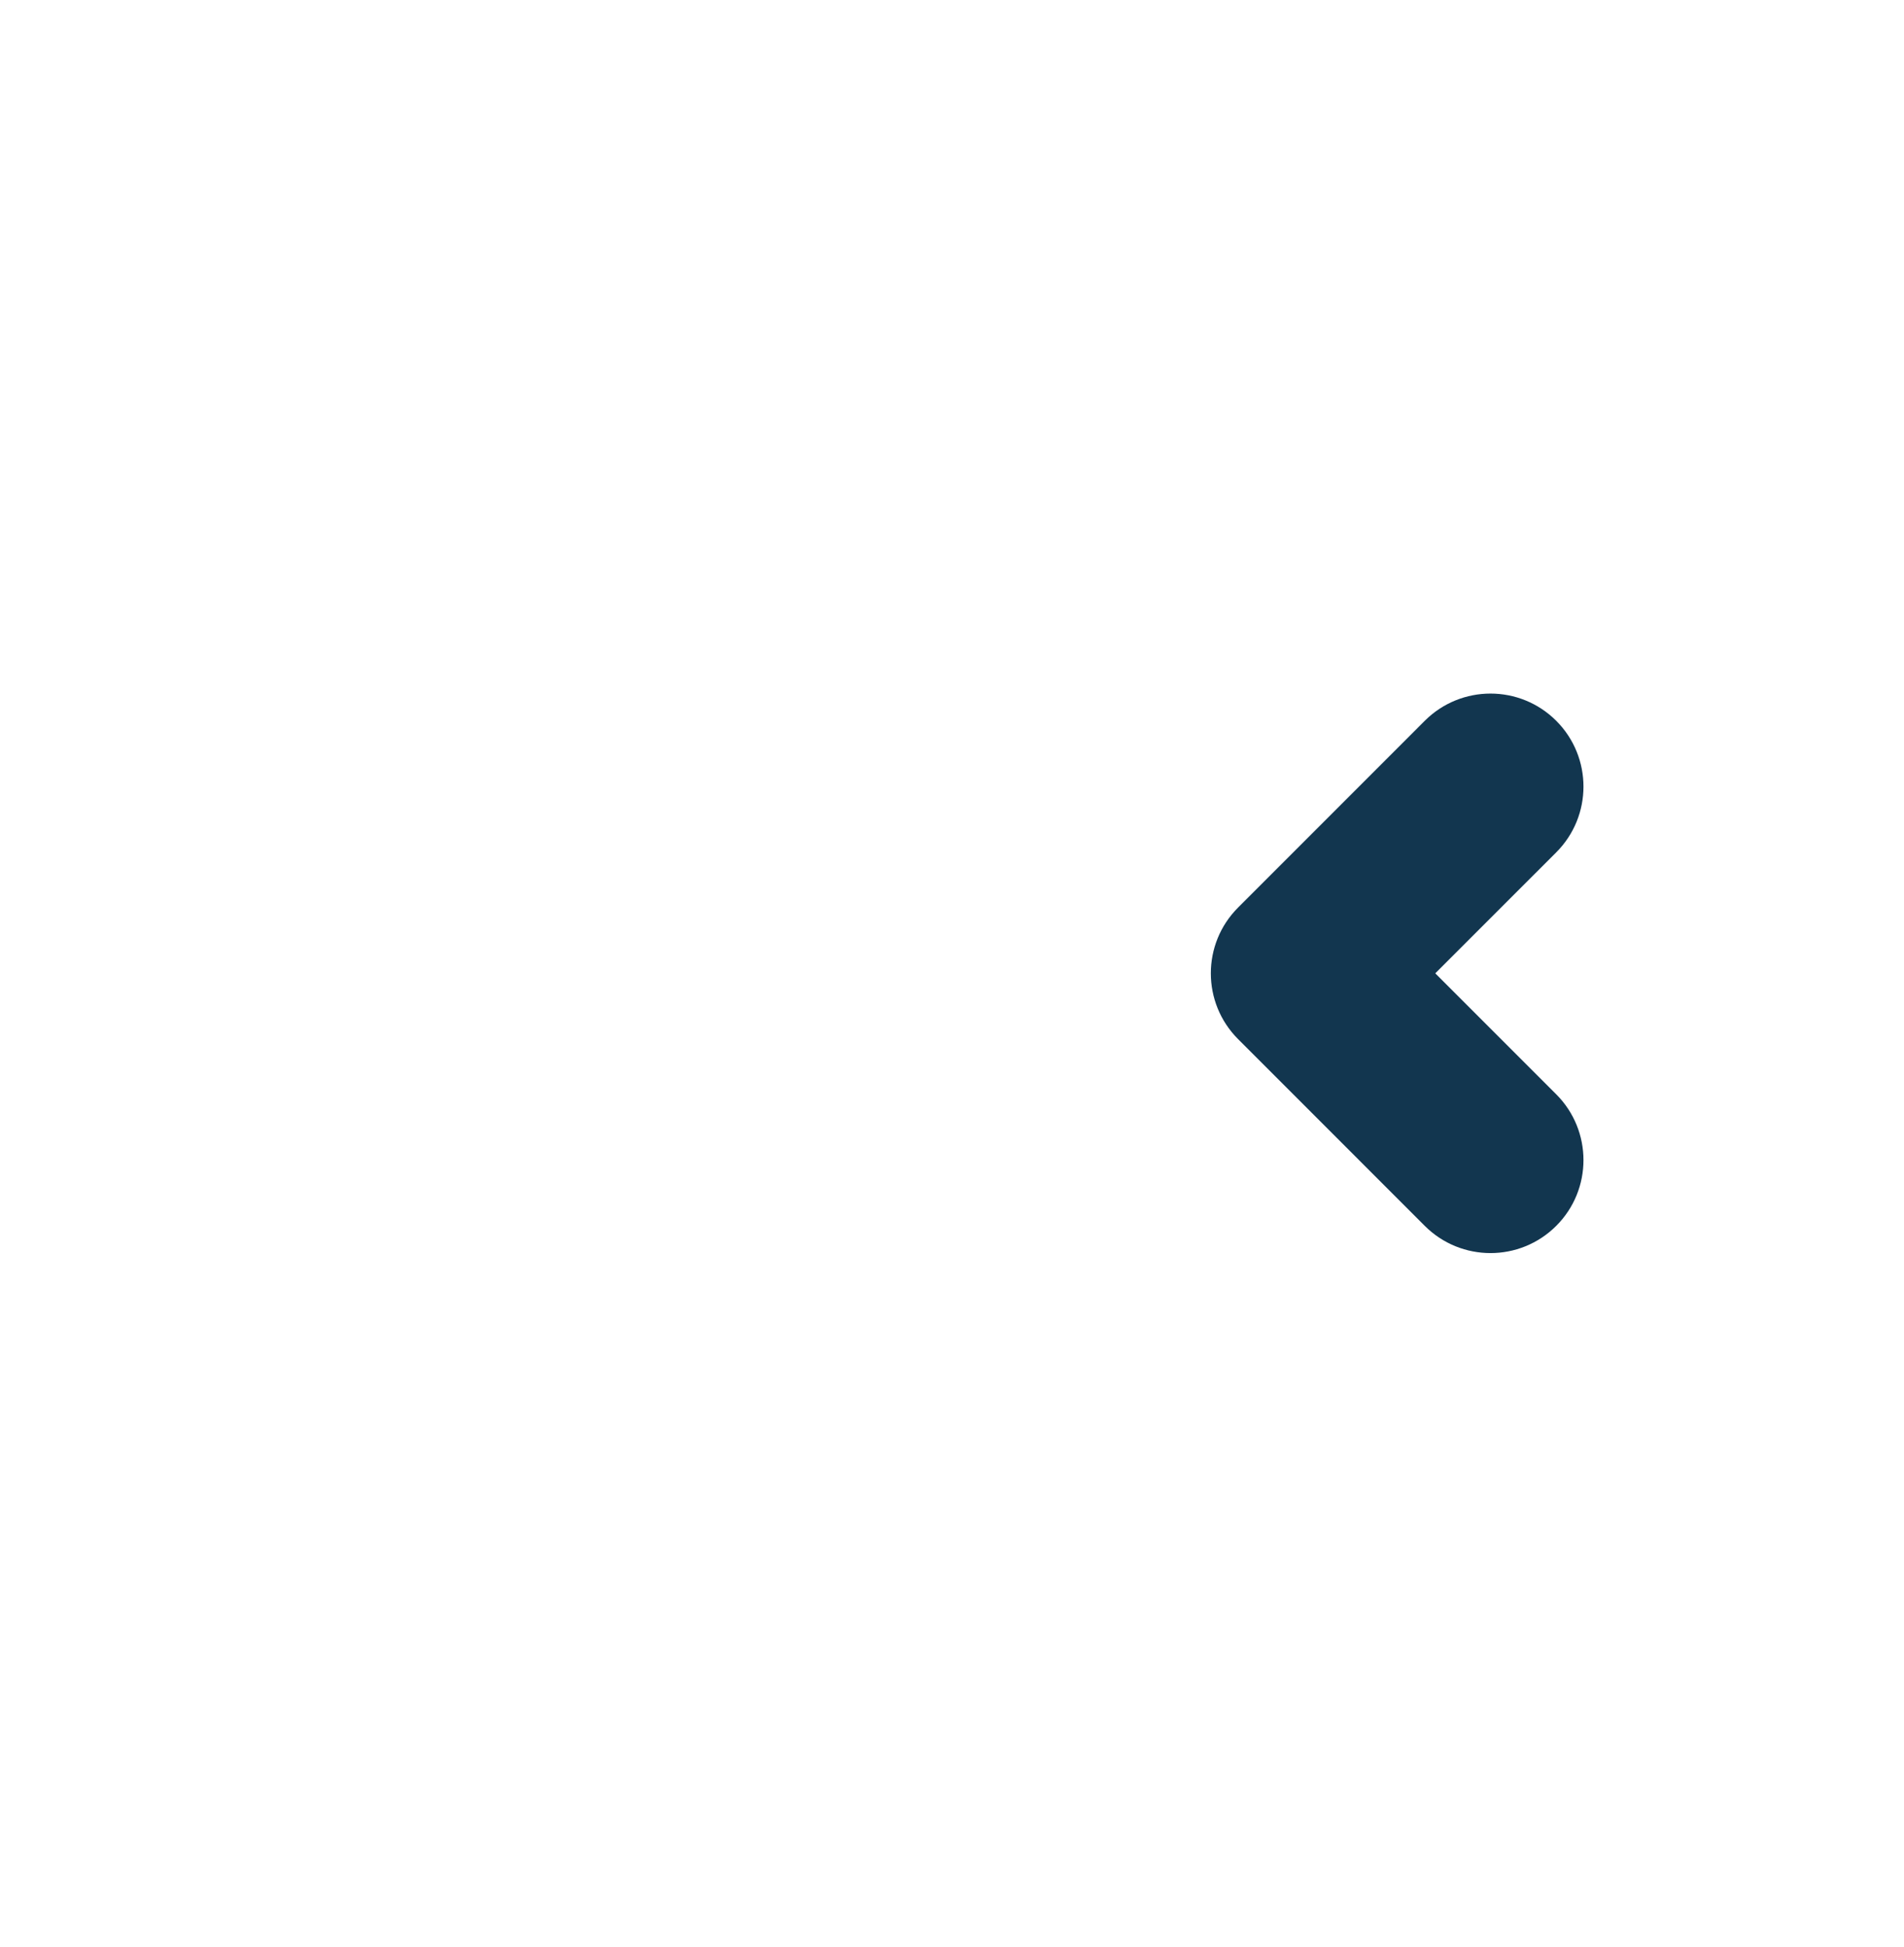 <svg width="45" height="46" viewBox="0 0 45 46" fill="none" xmlns="http://www.w3.org/2000/svg">
<g id="Layer_2" clip-path="url(#clip0_328_502)">
<g id="Icon">
<g id="63">
<g id="Group">
<path id="Vector" d="M36.781 25.859L33.922 23L36.781 20.141C37.639 19.283 37.639 17.892 36.781 17.033C35.923 16.175 34.532 16.175 33.673 17.033L29.261 21.446C28.403 22.304 28.403 23.695 29.261 24.554L33.673 28.967C34.531 29.825 35.923 29.825 36.781 28.967C37.639 28.109 37.639 26.718 36.781 25.859Z" fill="#12364F"/>
</g>
</g>
</g>
</g>
<defs>
<clipPath id="clip0_328_502">
<rect width="45" height="45" fill="white" transform="translate(0 0.5)"/>
</clipPath>
</defs>
</svg>
